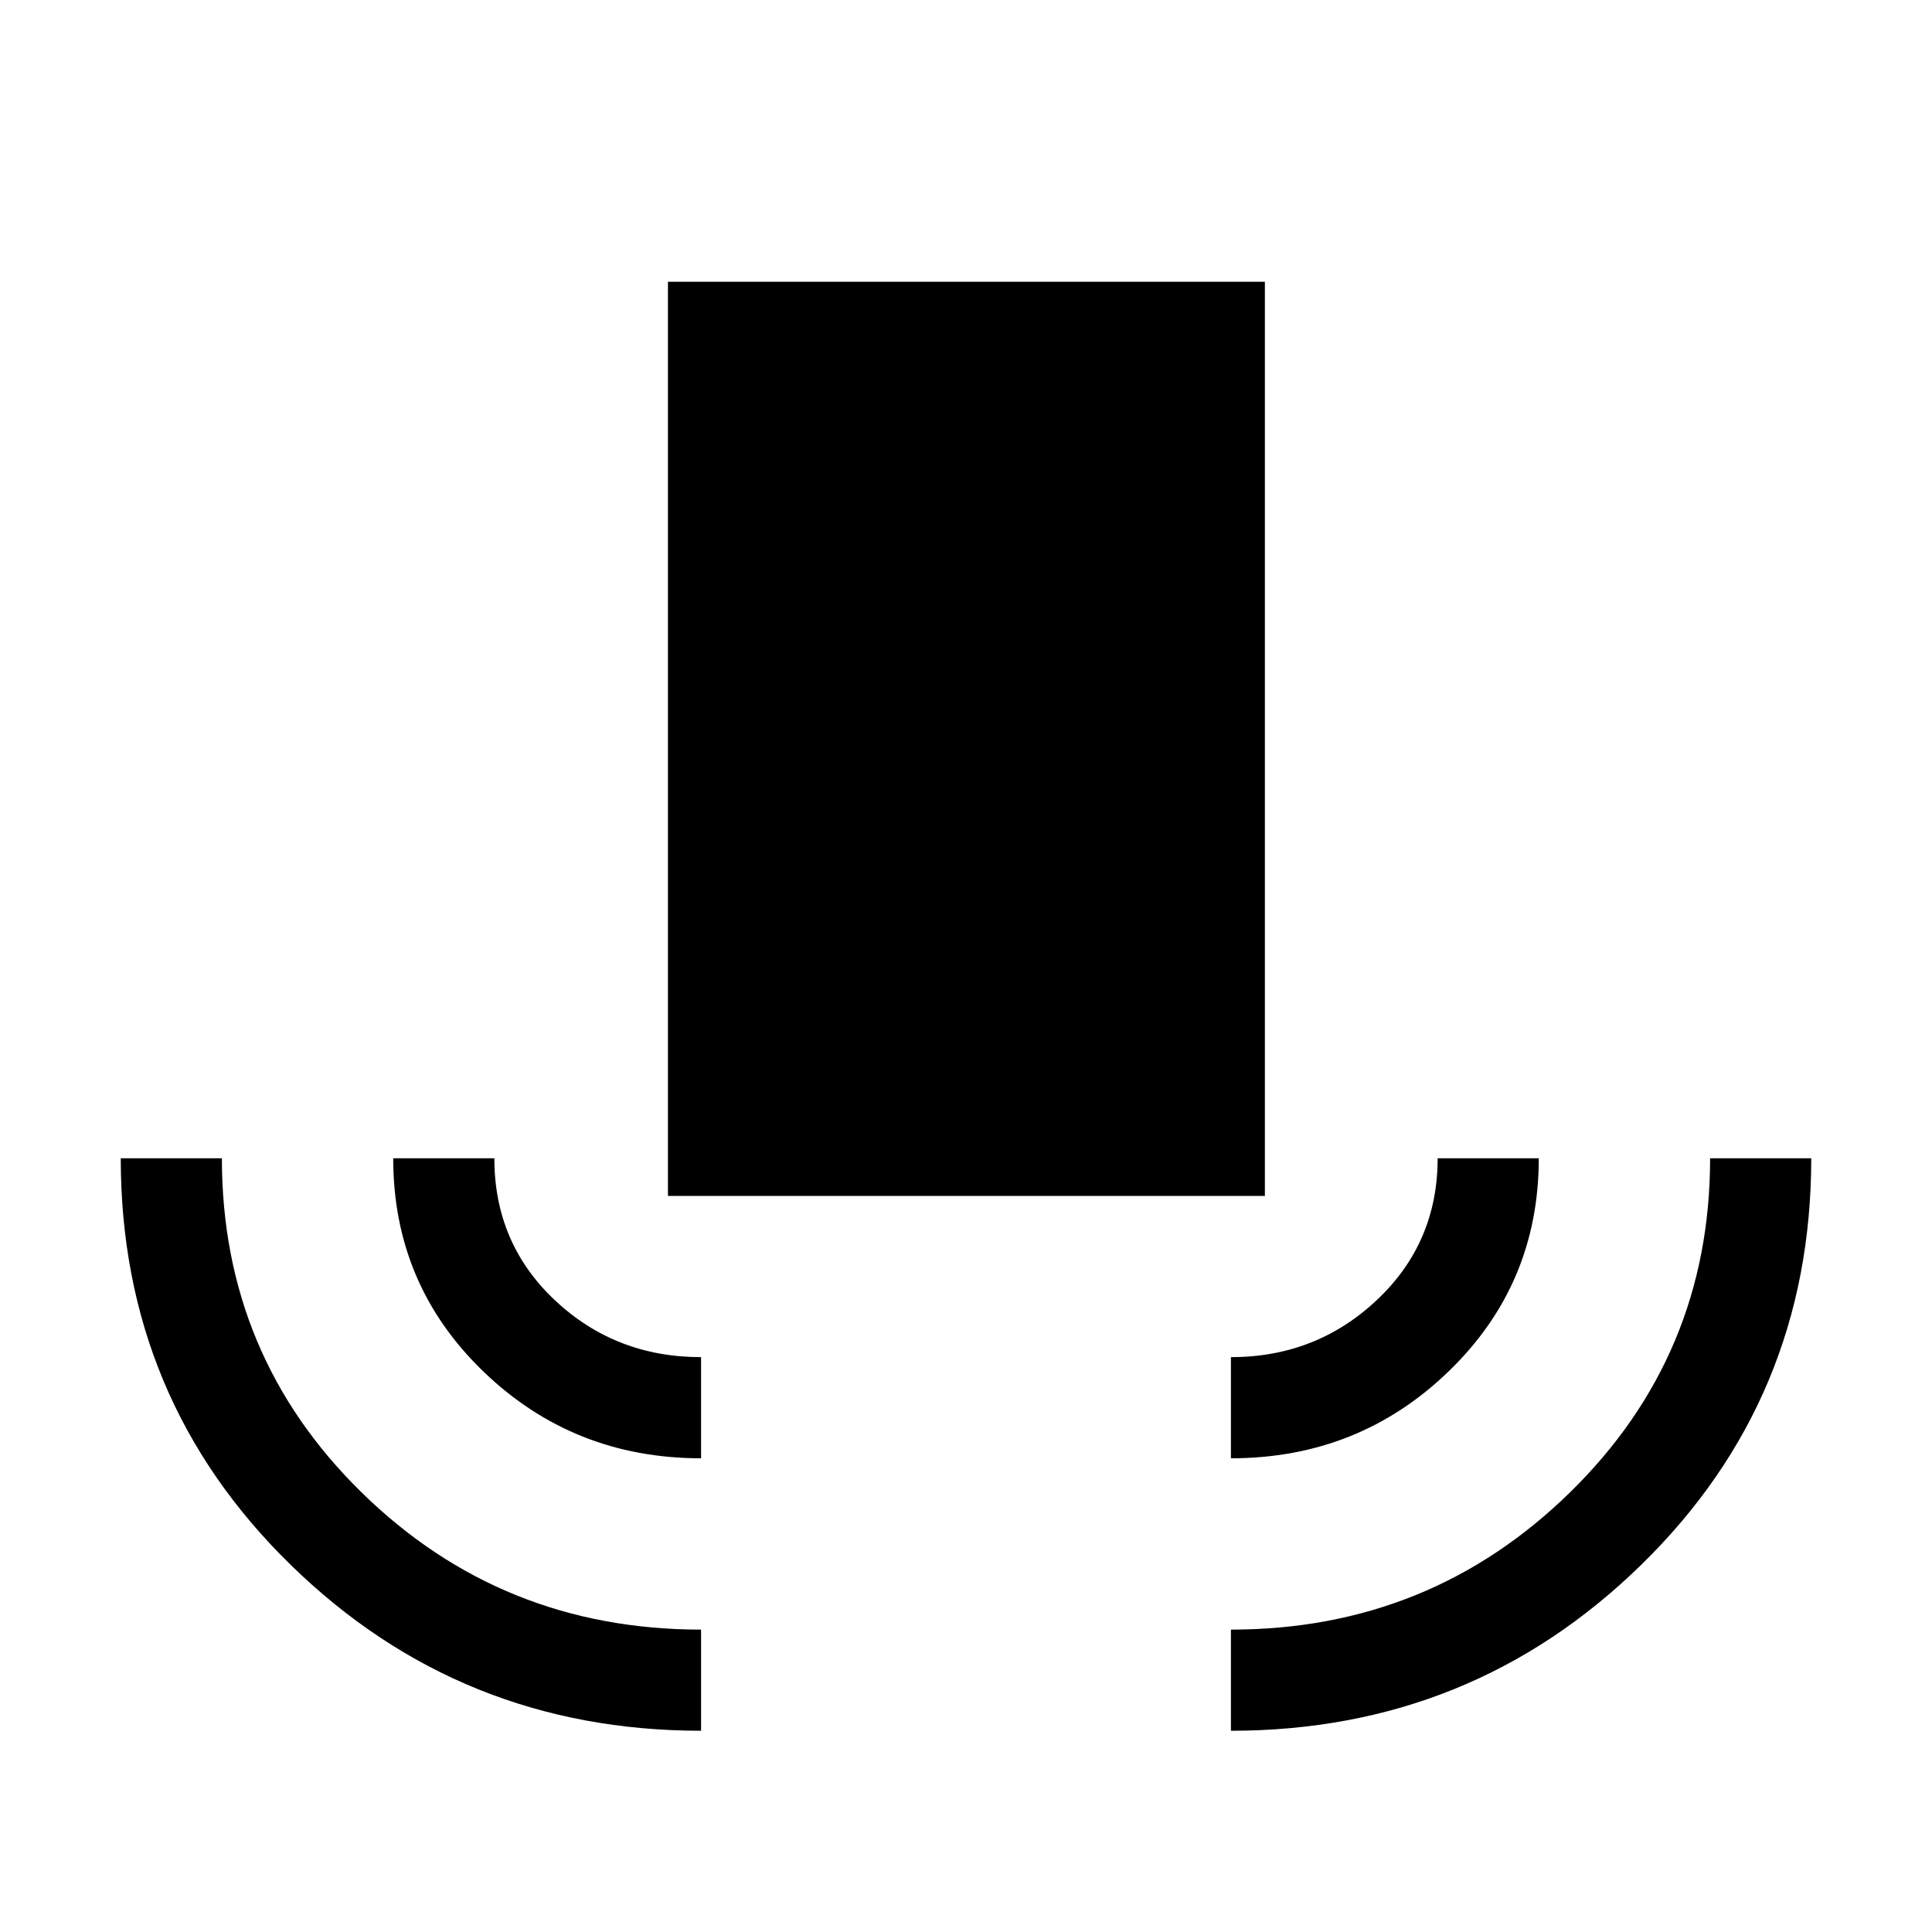 <svg xmlns="http://www.w3.org/2000/svg" height="40" viewBox="0 -960 960 960" width="40"><path d="M348.359-100.001q-119.538 0-203.948-82.457-84.41-82.456-84.41-202.003h50.255q0 98.077 69.522 166.141 69.521 68.064 168.581 68.064v50.255Zm0-135.385q-63.513 0-108.243-43.192-44.73-43.191-44.73-105.883h50.255q0 42.256 30.08 70.538 30.081 28.282 72.638 28.282v50.255Zm-16.461-130.358v-454.255h296.614v454.255H331.898Zm279.743 130.358v-50.255q42.385 0 72.552-28.422 30.166-28.422 30.166-70.398h50.255q0 62.525-44.702 105.8-44.703 43.275-108.271 43.275Zm0 135.385v-50.255q98.782 0 168.442-68.15 69.661-68.149 69.661-166.055h50.255q0 119.409-84.41 201.934-84.41 82.526-203.948 82.526Z"/></svg>